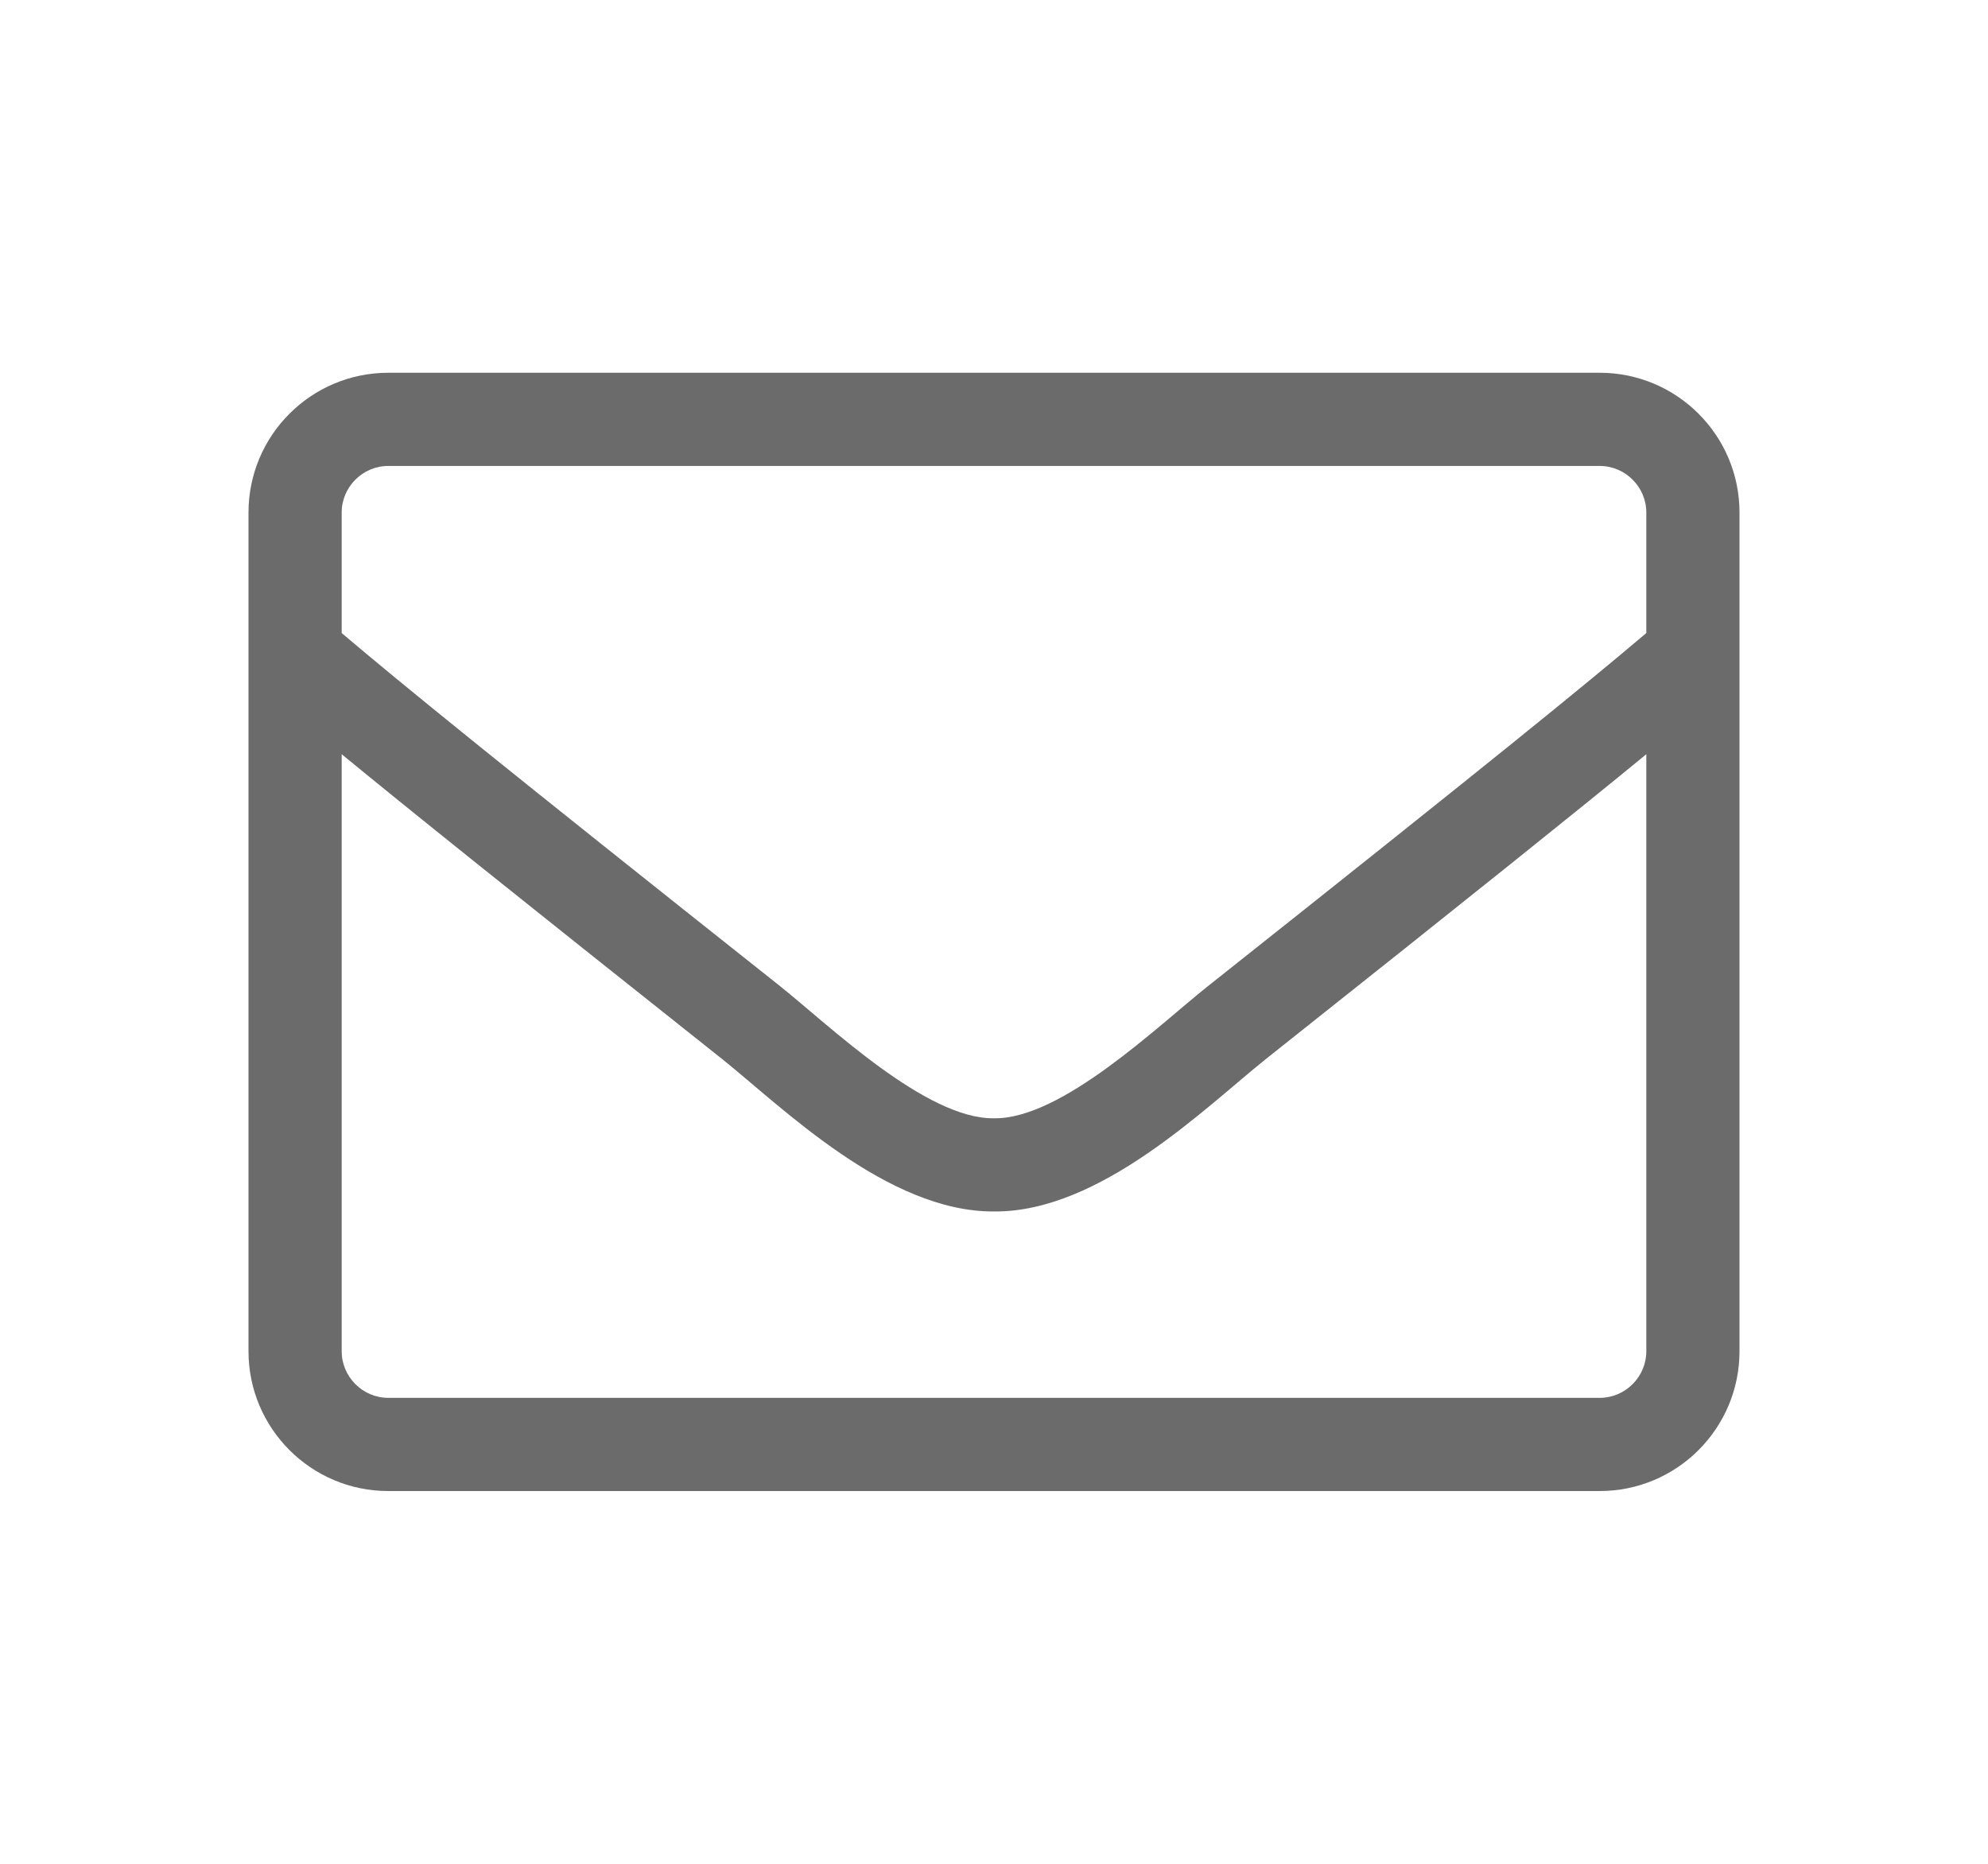 <svg width="16" height="15" viewBox="0 0 16 15" fill="none" xmlns="http://www.w3.org/2000/svg">
<path d="M12.875 3H3.125C2.504 3 2 3.504 2 4.125V10.875C2 11.496 2.504 12 3.125 12H12.875C13.496 12 14 11.496 14 10.875V4.125C14 3.504 13.496 3 12.875 3ZM3.125 3.75H12.875C13.081 3.75 13.25 3.919 13.25 4.125V5.095C12.737 5.529 12.003 6.127 9.72 7.938C9.324 8.252 8.544 9.009 8 9C7.456 9.009 6.673 8.252 6.28 7.938C3.997 6.127 3.263 5.529 2.75 5.095V4.125C2.75 3.919 2.919 3.75 3.125 3.75ZM12.875 11.25H3.125C2.919 11.25 2.75 11.081 2.75 10.875V6.07C3.284 6.509 4.128 7.186 5.813 8.524C6.294 8.909 7.142 9.755 8 9.75C8.853 9.757 9.695 8.918 10.187 8.524C11.872 7.186 12.716 6.509 13.25 6.07V10.875C13.25 11.081 13.081 11.25 12.875 11.25Z" fill="black" fill-opacity="0.58"/>
</svg>
